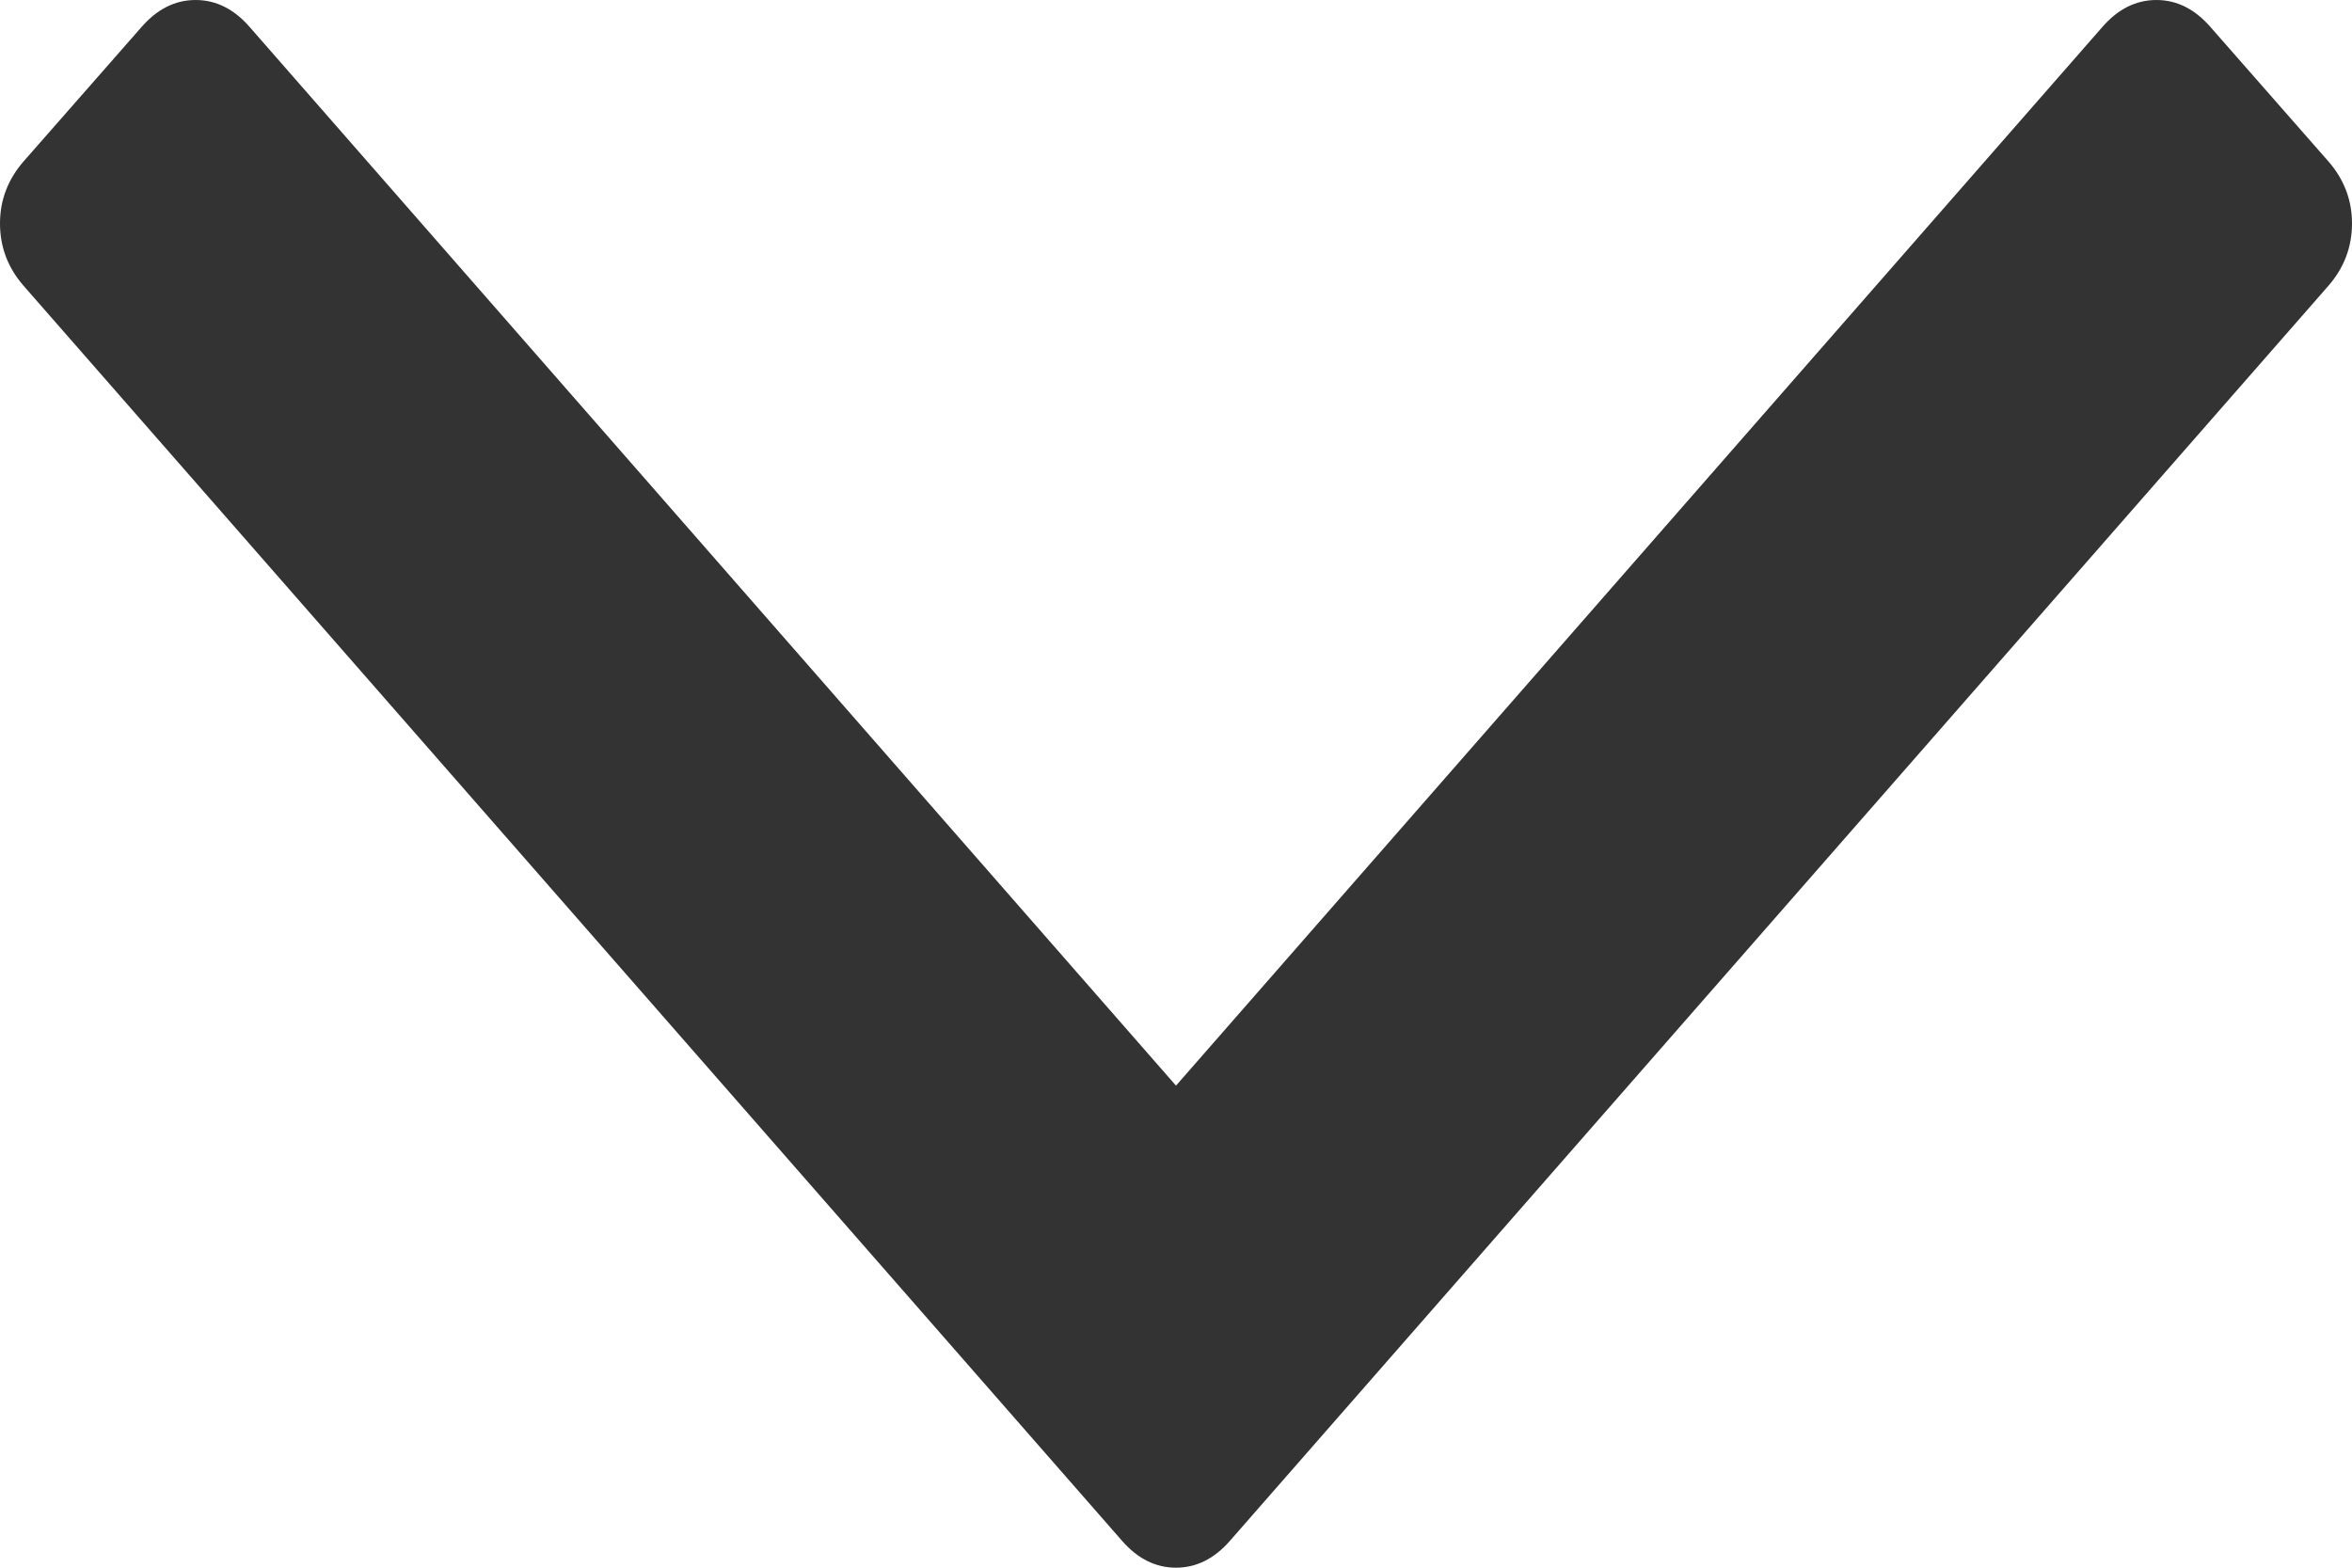 ﻿<?xml version="1.0" encoding="utf-8"?>
<svg version="1.1" xmlns:xlink="http://www.w3.org/1999/xlink" width="6px" height="4px" xmlns="http://www.w3.org/2000/svg">
  <g transform="matrix(1 0 0 1 -187 -14 )">
    <path d="M 5.94 0.412  C 5.98 0.458  6 0.511  6 0.57  C 6 0.63  5.98 0.683  5.94 0.729  L 3.138 3.931  C 3.098 3.977  3.052 4  3 4  C 2.948 4  2.902 3.977  2.862 3.931  L 0.06 0.729  C 0.02 0.683  0 0.63  0 0.57  C 0 0.511  0.02 0.458  0.06 0.412  L 0.361 0.069  C 0.401 0.023  0.447 0  0.499 0  C 0.551 0  0.597 0.023  0.637 0.069  L 3 2.77  L 5.363 0.069  C 5.403 0.023  5.449 0  5.501 0  C 5.553 0  5.599 0.023  5.639 0.069  L 5.94 0.412  Z " fill-rule="nonzero" fill="#333333" stroke="none" transform="matrix(1 0 0 1 187 14 )" />
  </g>
</svg>
